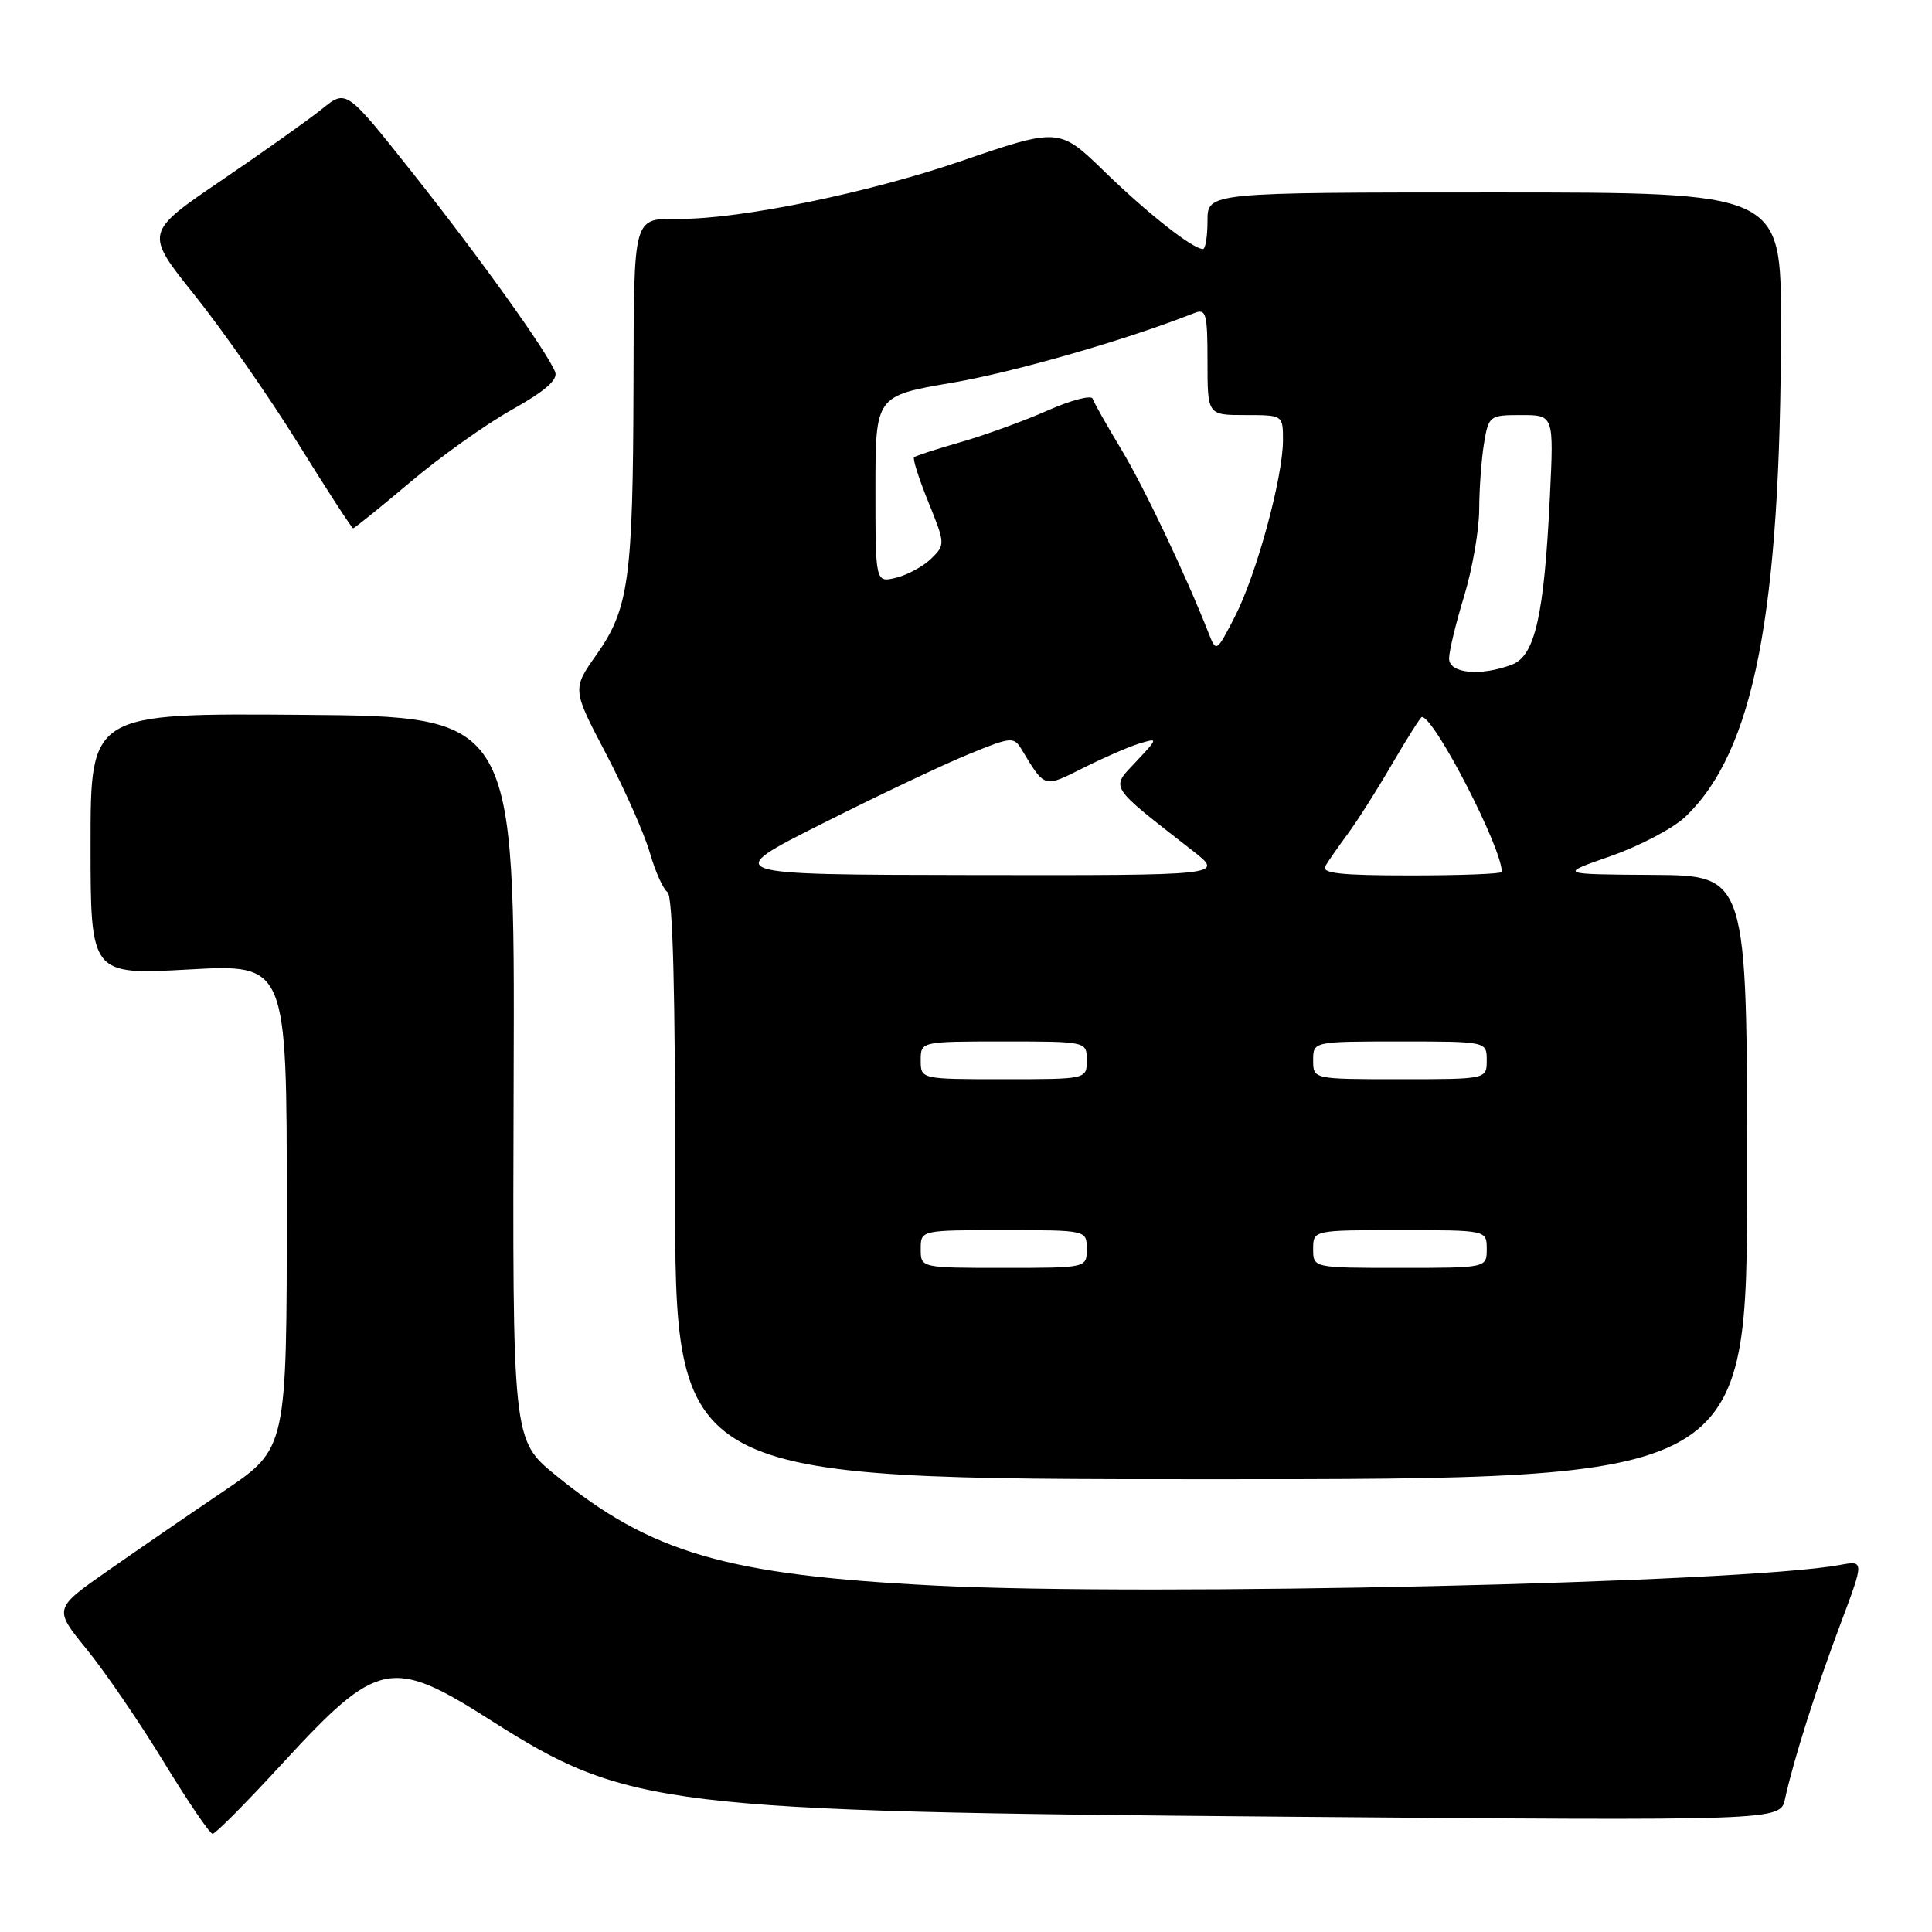 <?xml version="1.0" encoding="UTF-8" standalone="no"?>
<!DOCTYPE svg PUBLIC "-//W3C//DTD SVG 1.1//EN" "http://www.w3.org/Graphics/SVG/1.1/DTD/svg11.dtd" >
<svg xmlns="http://www.w3.org/2000/svg" xmlns:xlink="http://www.w3.org/1999/xlink" version="1.1" viewBox="0 0 256 256">
 <g >
 <path fill="currentColor"
d=" M 37.49 233.59 C 50.06 219.93 51.87 219.56 65.00 227.93 C 83.11 239.47 87.76 240.03 170.20 240.72 C 235.90 241.26 235.90 241.26 236.52 238.38 C 237.64 233.24 240.67 223.69 243.89 215.14 C 247.03 206.77 247.03 206.77 243.77 207.37 C 230.67 209.76 152.69 211.54 124.00 210.10 C 96.31 208.71 86.31 205.81 73.64 195.48 C 67.90 190.81 67.90 190.81 68.06 142.87 C 68.22 94.94 68.22 94.94 40.11 94.72 C 12.00 94.50 12.00 94.50 12.00 111.84 C 12.00 129.18 12.00 129.18 25.00 128.46 C 38.00 127.74 38.00 127.74 38.00 159.84 C 38.00 191.93 38.00 191.93 29.75 197.51 C 25.21 200.58 18.26 205.35 14.30 208.12 C 7.10 213.15 7.10 213.15 11.48 218.53 C 13.89 221.48 18.48 228.20 21.68 233.44 C 24.88 238.69 27.80 242.99 28.17 242.99 C 28.54 243.00 32.73 238.77 37.49 233.59 Z  M 231.50 156.00 C 231.50 116.00 231.50 116.00 219.00 115.93 C 206.50 115.85 206.50 115.85 213.45 113.43 C 217.27 112.09 221.70 109.76 223.29 108.25 C 232.41 99.59 235.97 81.32 235.99 43.00 C 236.00 25.50 236.00 25.50 198.00 25.50 C 160.00 25.50 160.00 25.50 160.00 29.25 C 160.00 31.31 159.73 33.00 159.40 33.00 C 158.06 33.00 152.13 28.34 146.42 22.80 C 140.34 16.89 140.34 16.89 127.16 21.41 C 115.05 25.55 98.28 29.00 90.20 29.00 C 83.77 29.00 84.01 28.17 83.94 51.36 C 83.87 76.69 83.32 80.67 79.06 86.72 C 75.81 91.32 75.81 91.32 80.32 99.91 C 82.79 104.63 85.40 110.53 86.11 113.00 C 86.82 115.47 87.87 117.82 88.45 118.21 C 89.15 118.69 89.49 131.66 89.46 157.46 C 89.43 196.00 89.43 196.00 160.46 196.00 C 231.50 196.00 231.50 196.00 231.50 156.00 Z  M 54.31 63.93 C 58.26 60.58 64.34 56.25 67.81 54.30 C 72.22 51.83 73.95 50.32 73.56 49.29 C 72.56 46.68 63.33 33.81 54.48 22.67 C 45.88 11.84 45.88 11.84 42.69 14.42 C 40.93 15.84 34.92 20.11 29.33 23.91 C 19.15 30.83 19.15 30.83 25.83 39.16 C 29.50 43.75 35.65 52.56 39.49 58.75 C 43.33 64.94 46.62 70.00 46.79 70.00 C 46.97 70.00 50.35 67.27 54.31 63.93 Z  M 122.00 165.50 C 122.00 163.00 122.00 163.00 133.00 163.00 C 144.00 163.00 144.00 163.00 144.00 165.50 C 144.00 168.00 144.00 168.00 133.00 168.00 C 122.00 168.00 122.00 168.00 122.00 165.50 Z  M 174.00 165.50 C 174.00 163.00 174.00 163.00 185.50 163.00 C 197.00 163.00 197.00 163.00 197.00 165.50 C 197.00 168.00 197.00 168.00 185.50 168.00 C 174.00 168.00 174.00 168.00 174.00 165.50 Z  M 122.00 140.50 C 122.00 138.00 122.00 138.00 133.00 138.00 C 144.00 138.00 144.00 138.00 144.00 140.50 C 144.00 143.00 144.00 143.00 133.00 143.00 C 122.00 143.00 122.00 143.00 122.00 140.50 Z  M 174.00 140.50 C 174.00 138.00 174.00 138.00 185.50 138.00 C 197.00 138.00 197.00 138.00 197.00 140.50 C 197.00 143.00 197.00 143.00 185.50 143.00 C 174.00 143.00 174.00 143.00 174.00 140.50 Z  M 109.00 109.11 C 116.42 105.37 125.15 101.24 128.39 99.92 C 134.04 97.61 134.34 97.59 135.39 99.34 C 138.48 104.46 138.28 104.40 143.57 101.74 C 146.28 100.38 149.62 98.92 151.00 98.51 C 153.48 97.77 153.47 97.79 150.50 100.96 C 147.15 104.52 146.77 103.94 158.06 112.75 C 162.22 116.00 162.22 116.00 128.86 115.95 C 95.50 115.90 95.50 115.90 109.00 109.11 Z  M 175.62 114.75 C 176.03 114.06 177.36 112.15 178.58 110.50 C 179.81 108.85 182.45 104.69 184.45 101.25 C 186.46 97.81 188.24 95.00 188.41 95.00 C 190.06 95.00 199.00 112.33 199.00 115.53 C 199.00 115.79 193.57 116.00 186.94 116.00 C 177.57 116.00 175.05 115.72 175.62 114.75 Z  M 192.01 87.25 C 192.01 86.29 192.91 82.58 194.00 79.00 C 195.09 75.42 195.99 70.25 196.00 67.50 C 196.01 64.75 196.30 60.81 196.64 58.75 C 197.25 55.09 197.37 55.00 201.57 55.00 C 205.89 55.00 205.89 55.00 205.37 65.75 C 204.61 81.55 203.40 86.90 200.35 88.06 C 196.17 89.65 192.00 89.24 192.01 87.25 Z  M 160.19 84.00 C 157.10 76.14 151.65 64.66 148.60 59.59 C 146.67 56.39 144.95 53.34 144.78 52.83 C 144.61 52.32 141.93 53.02 138.83 54.39 C 135.74 55.76 130.57 57.64 127.35 58.57 C 124.13 59.49 121.33 60.40 121.12 60.59 C 120.91 60.77 121.76 63.45 123.02 66.54 C 125.25 72.05 125.26 72.19 123.40 74.01 C 122.35 75.04 120.26 76.18 118.75 76.55 C 116.00 77.22 116.00 77.22 116.00 64.83 C 116.00 52.45 116.00 52.45 126.14 50.72 C 134.44 49.30 149.38 45.00 158.25 41.48 C 159.82 40.86 160.00 41.53 160.00 47.89 C 160.00 55.00 160.00 55.00 165.00 55.00 C 170.00 55.00 170.00 55.00 170.00 58.34 C 170.00 63.24 166.50 76.10 163.65 81.66 C 161.22 86.40 161.15 86.45 160.19 84.00 Z "/>
</g>
</svg>